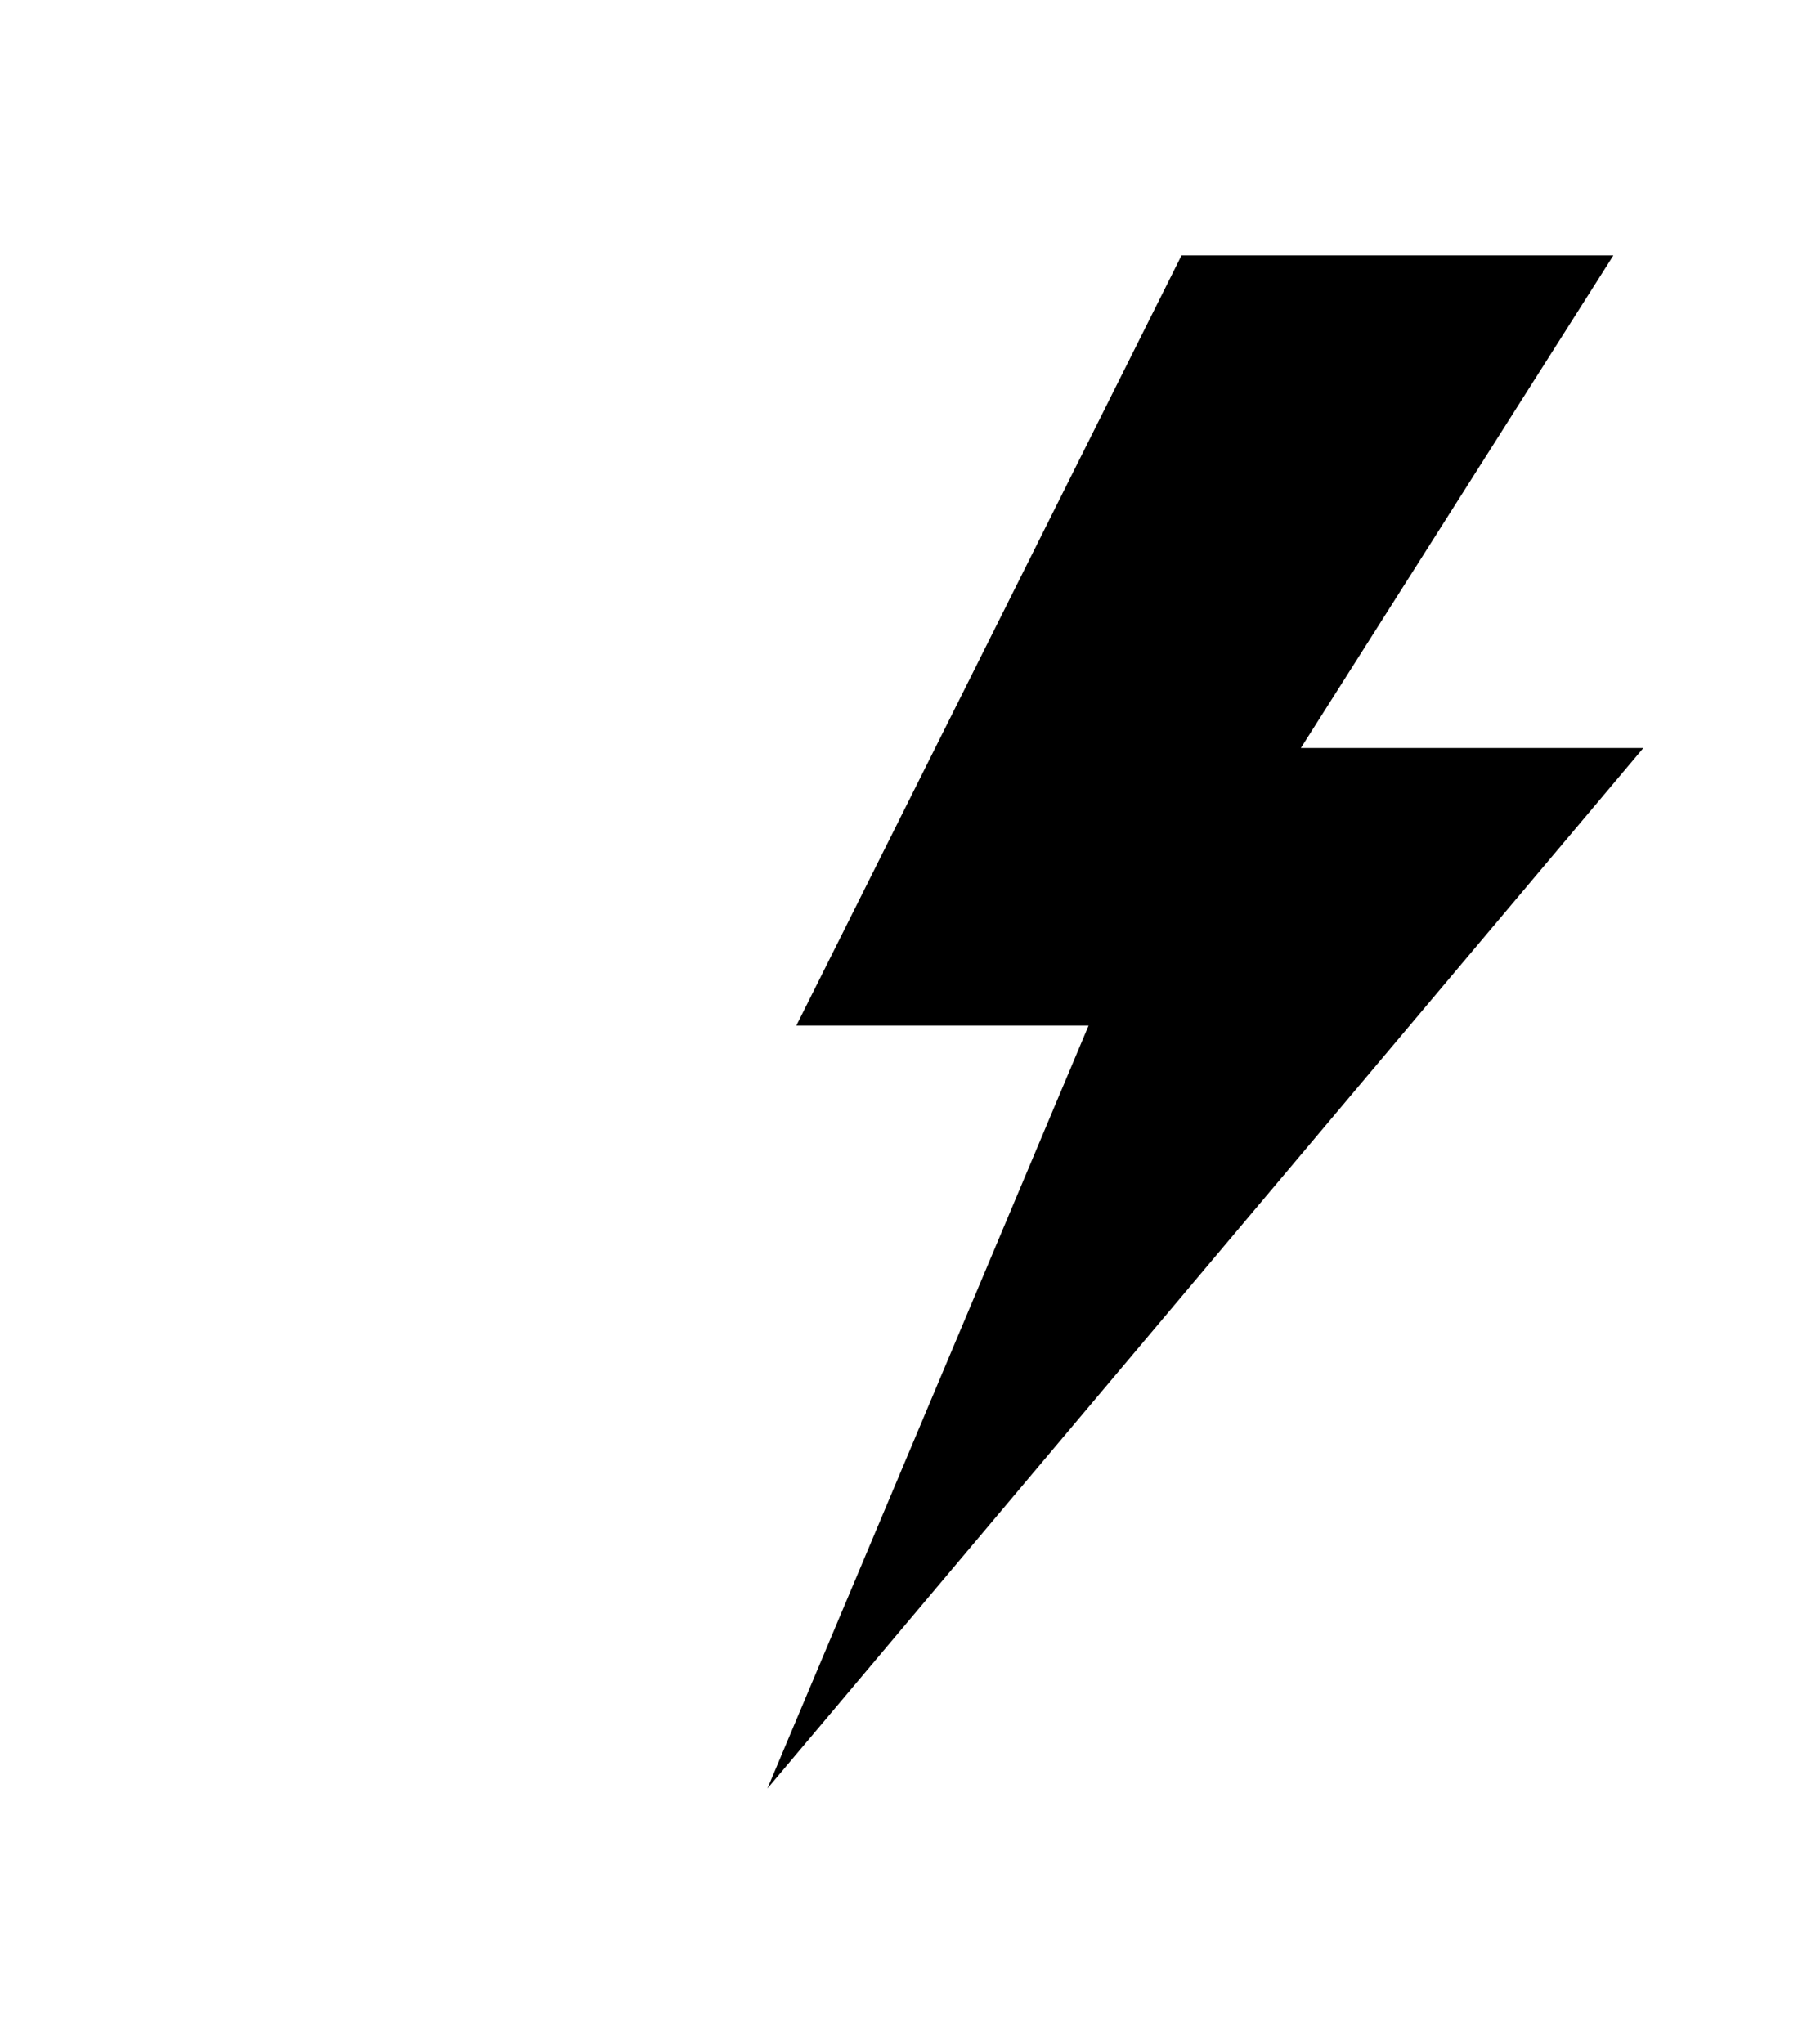 <svg width="22px" height="25px" style="display:inline-block;vertical-align:middle;" version="1.1" x="0px" y="0px" viewBox="0 -5 5.153 40.012" data-reactid=".1cnetohmz6s.a.2.0.0.0.0.2.5.1.0:$p19855.0.4.0.0"><path d="M38.487 11.472H31.78l6.12-9.643h-8.457L21.9 16.906h5.723l-6.289 14.935z" transform="translate(-21.334 -1.829)" data-reactid=".1cnetohmz6s.a.2.0.0.0.0.2.5.1.0:$p19855.0.4.0.0.0"></path></svg>